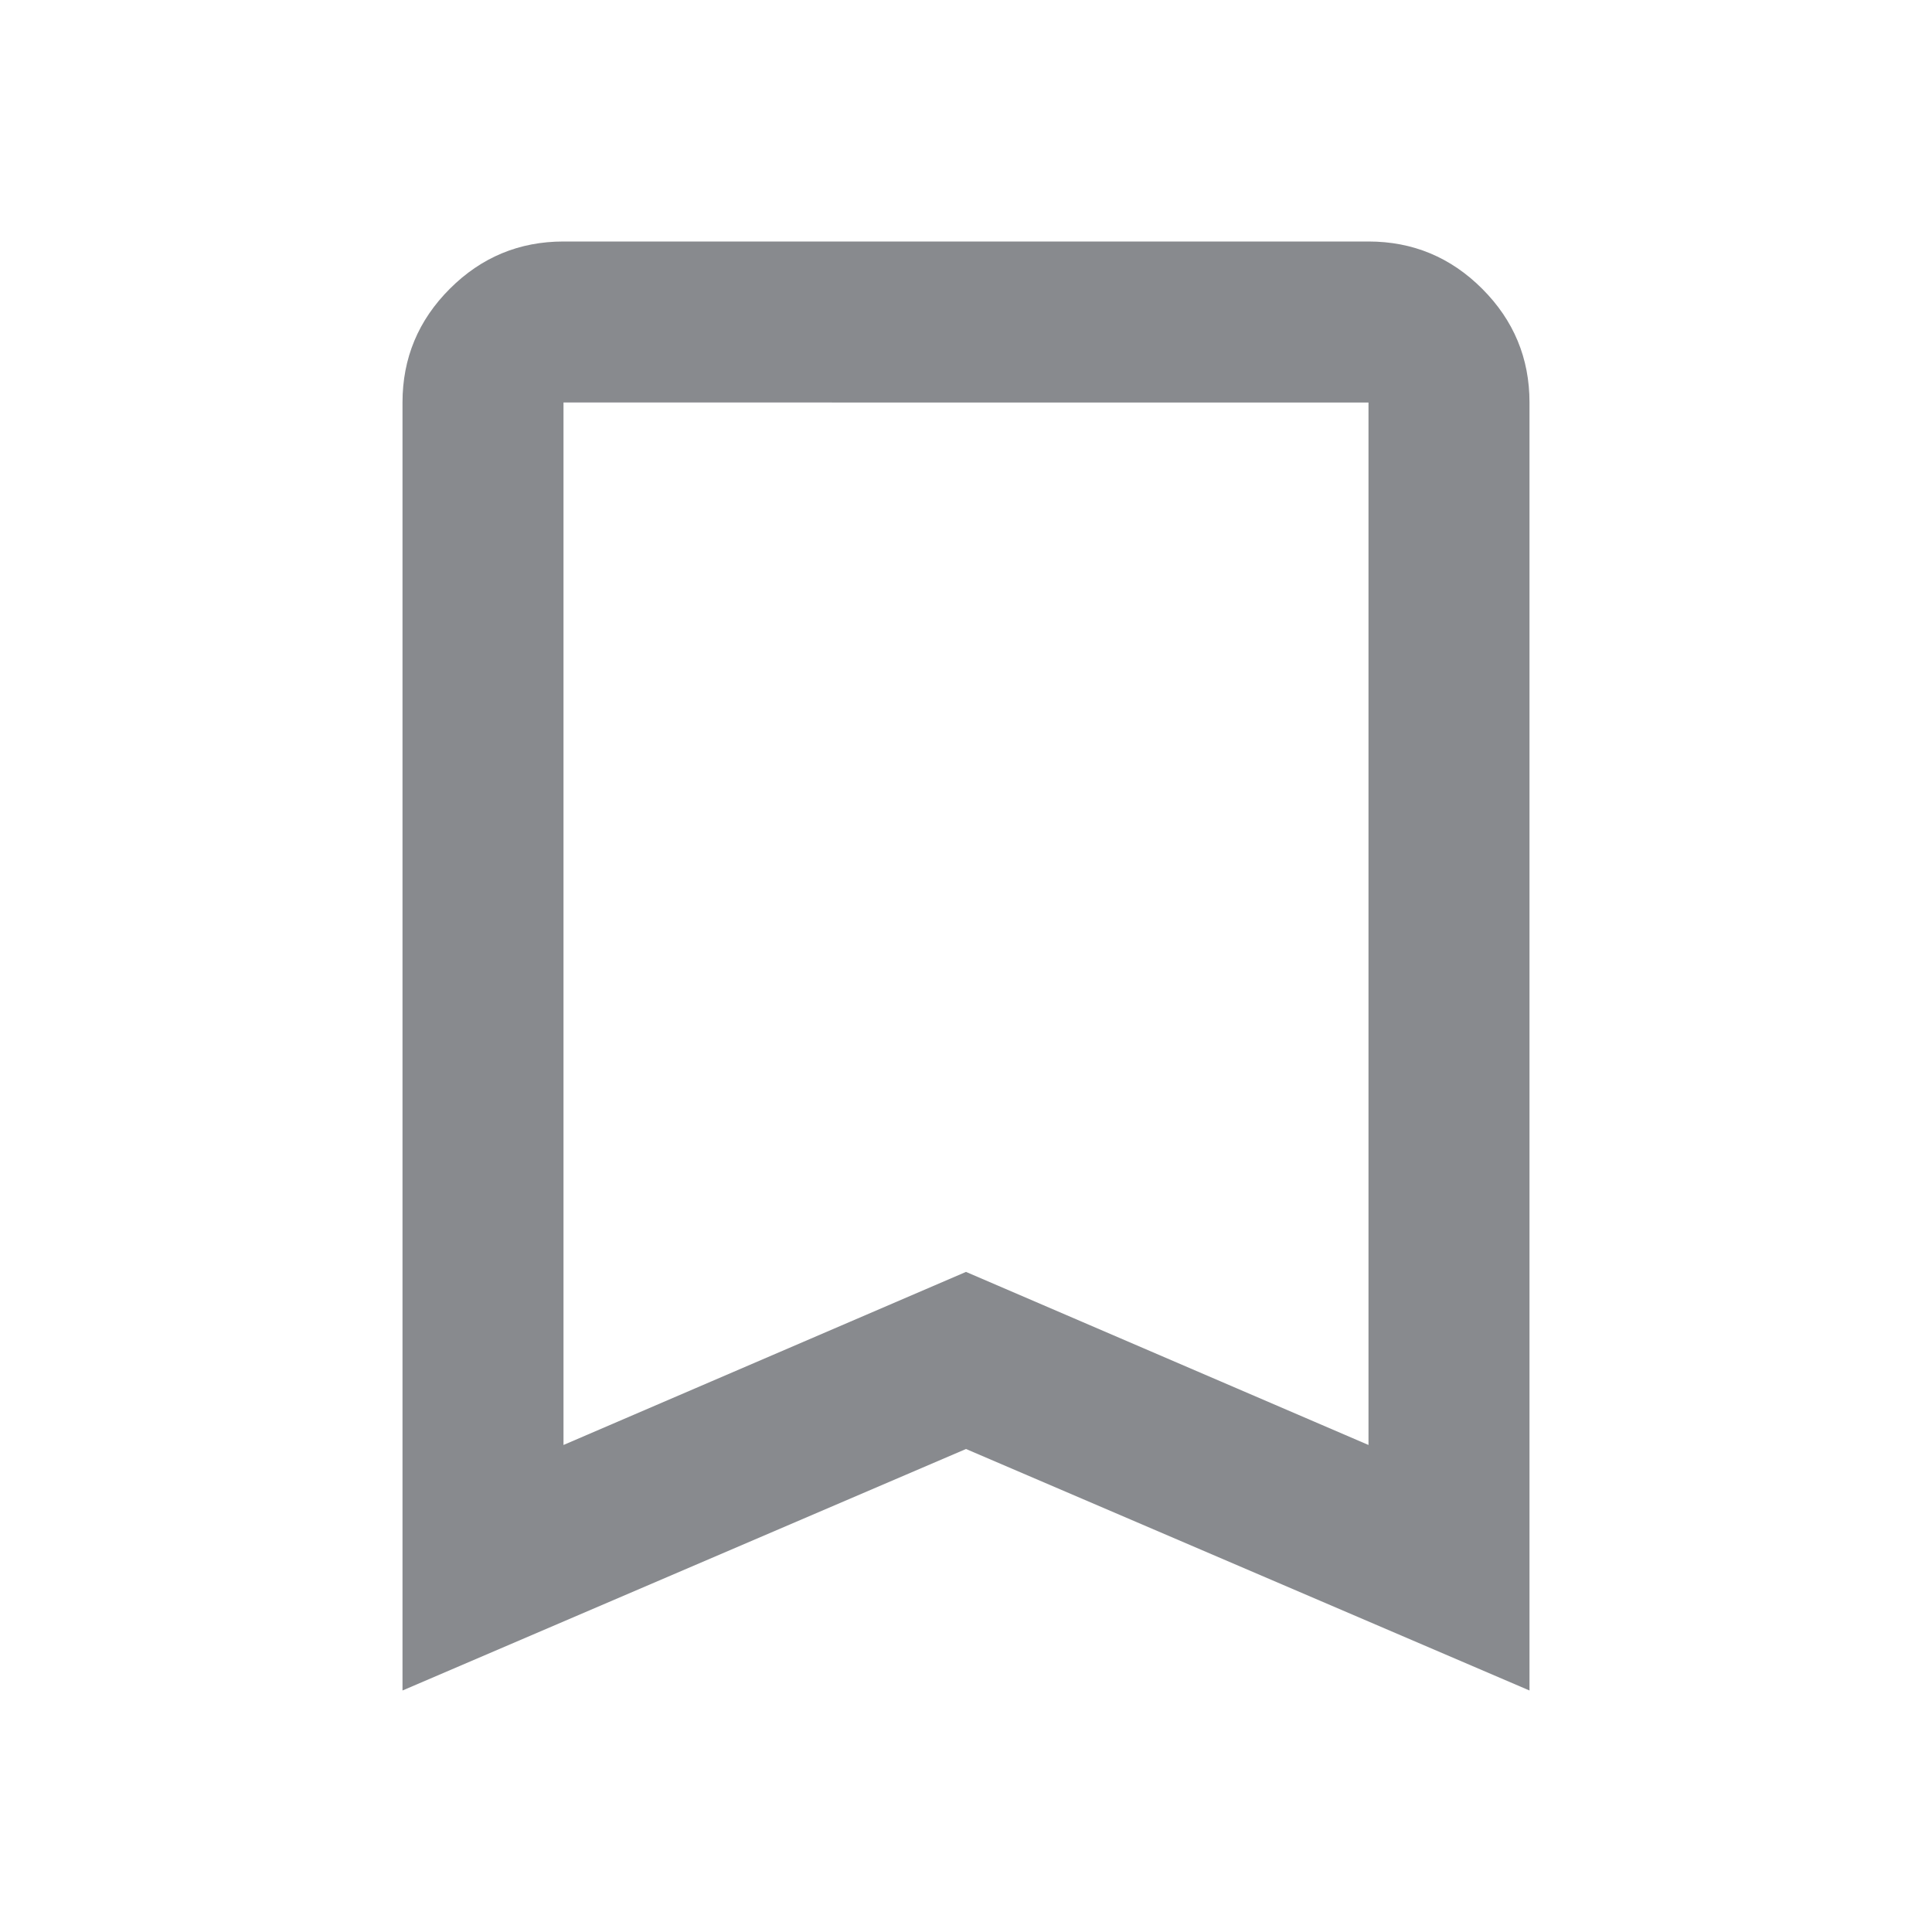<svg xmlns="http://www.w3.org/2000/svg" height="24px" viewBox="0 -960 960 960" width="24px" fill="#888a8e"><path d="M200-120v-640q0-33 23.5-56.5T280-840h400q33 0 56.5 23.5T760-760v640L480-240 200-120Zm80-122 200-86 200 86v-518H280v518Zm0-518h400-400Z"/></svg>